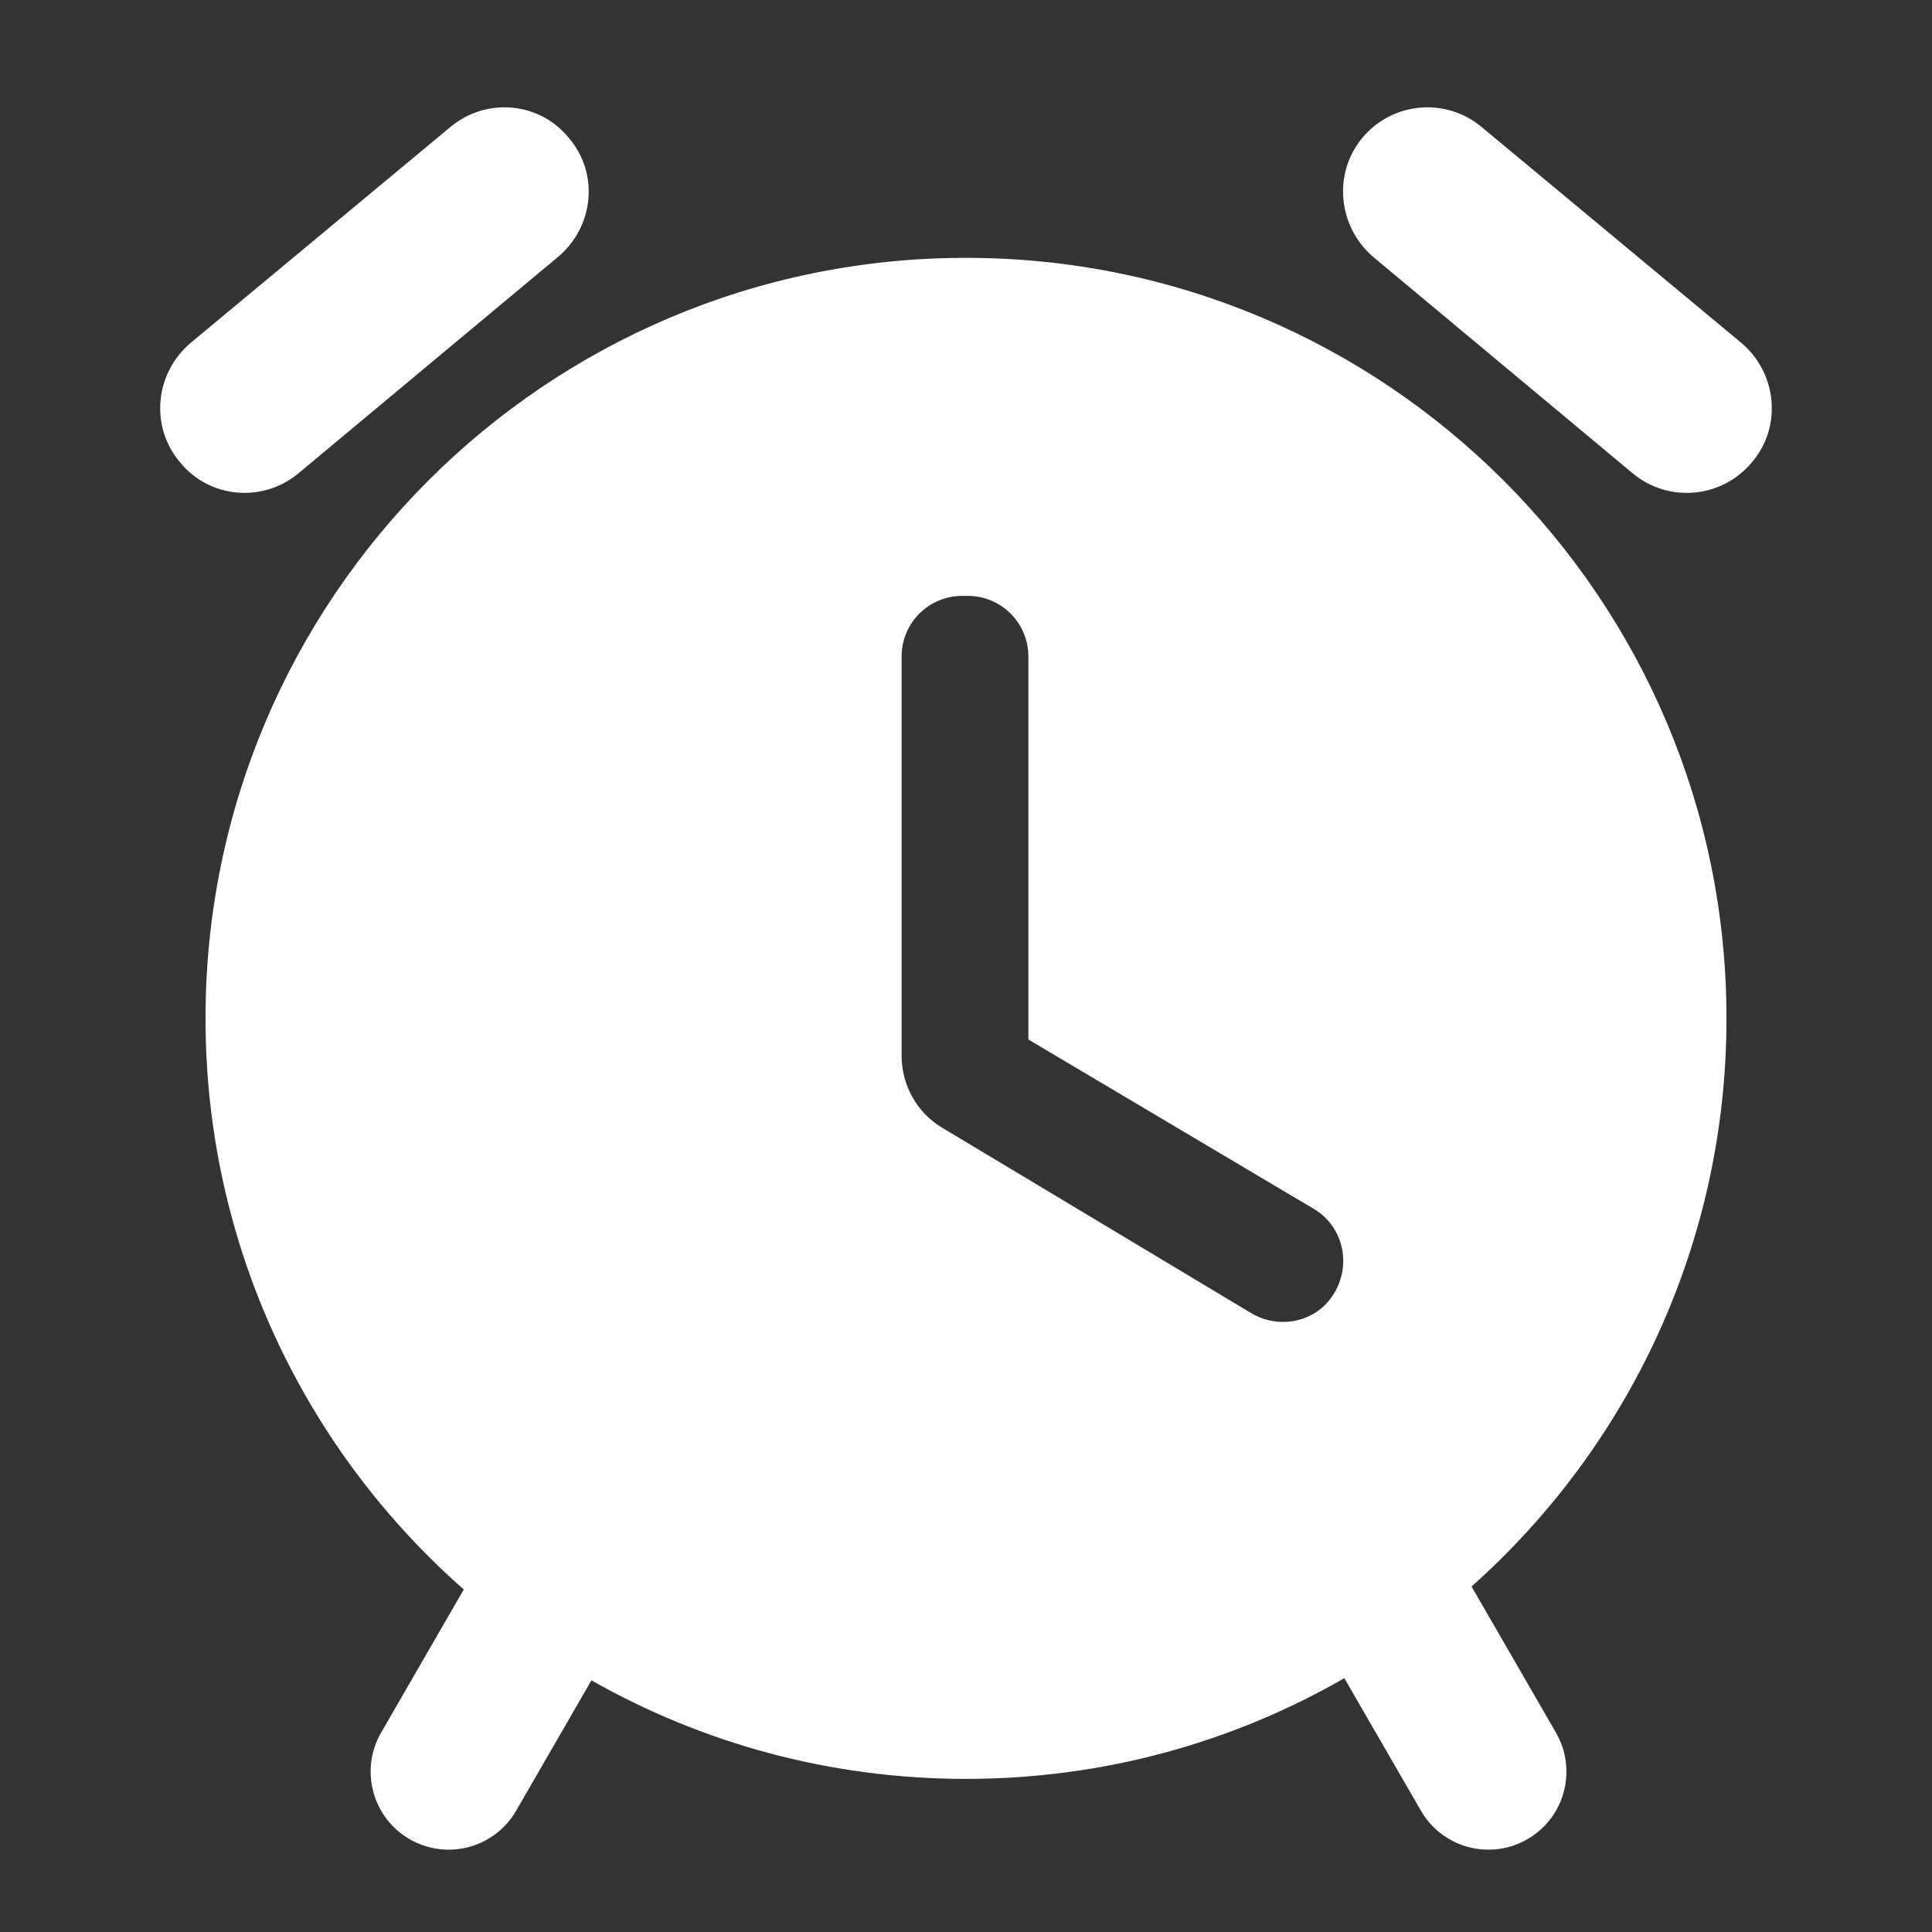 <svg xmlns="http://www.w3.org/2000/svg" width="24" height="24" viewBox="0 0 24 24">
  <rect x="0" y="0" width="24" height="24" fill="#333333" stroke="none"/>
  <path fill="#FFF" fill-rule="evenodd" d="M12,3.203 C17.217,3.203 21.447,7.434 21.447,12.651 C21.447,15.457 20.223,17.977 18.28,19.708 L19.329,21.524 C19.596,21.987 19.438,22.58 18.974,22.847 C18.511,23.115 17.919,22.956 17.651,22.493 L17.651,22.493 L16.7,20.847 C15.316,21.643 13.711,22.098 12,22.098 C10.308,22.098 8.721,21.653 7.347,20.874 L6.412,22.493 C6.145,22.956 5.552,23.115 5.089,22.847 C4.626,22.58 4.467,21.987 4.734,21.524 L5.761,19.745 C3.794,18.014 2.553,15.477 2.553,12.651 C2.553,7.434 6.783,3.203 12,3.203 Z M12.019,7.402 L11.956,7.402 C11.536,7.402 11.2,7.738 11.2,8.158 L11.2,13.113 C11.2,13.48 11.389,13.826 11.714,14.015 L15.546,16.314 C15.903,16.524 16.365,16.419 16.575,16.062 C16.795,15.695 16.679,15.222 16.312,15.012 L12.775,12.913 L12.775,8.158 C12.775,7.738 12.439,7.402 12.019,7.402 Z M21.636,4.263 L18.403,1.576 C17.962,1.209 17.301,1.261 16.923,1.713 C16.556,2.154 16.619,2.815 17.06,3.193 L20.282,5.88 C20.723,6.247 21.384,6.195 21.762,5.744 C22.14,5.303 22.077,4.641 21.636,4.263 L21.636,4.263 Z M3.707,5.88 L6.93,3.193 C7.381,2.815 7.444,2.154 7.066,1.713 C6.699,1.261 6.038,1.209 5.597,1.576 L2.364,4.263 C1.923,4.641 1.86,5.303 2.238,5.744 C2.605,6.195 3.266,6.247 3.707,5.88 Z"/>
</svg>
